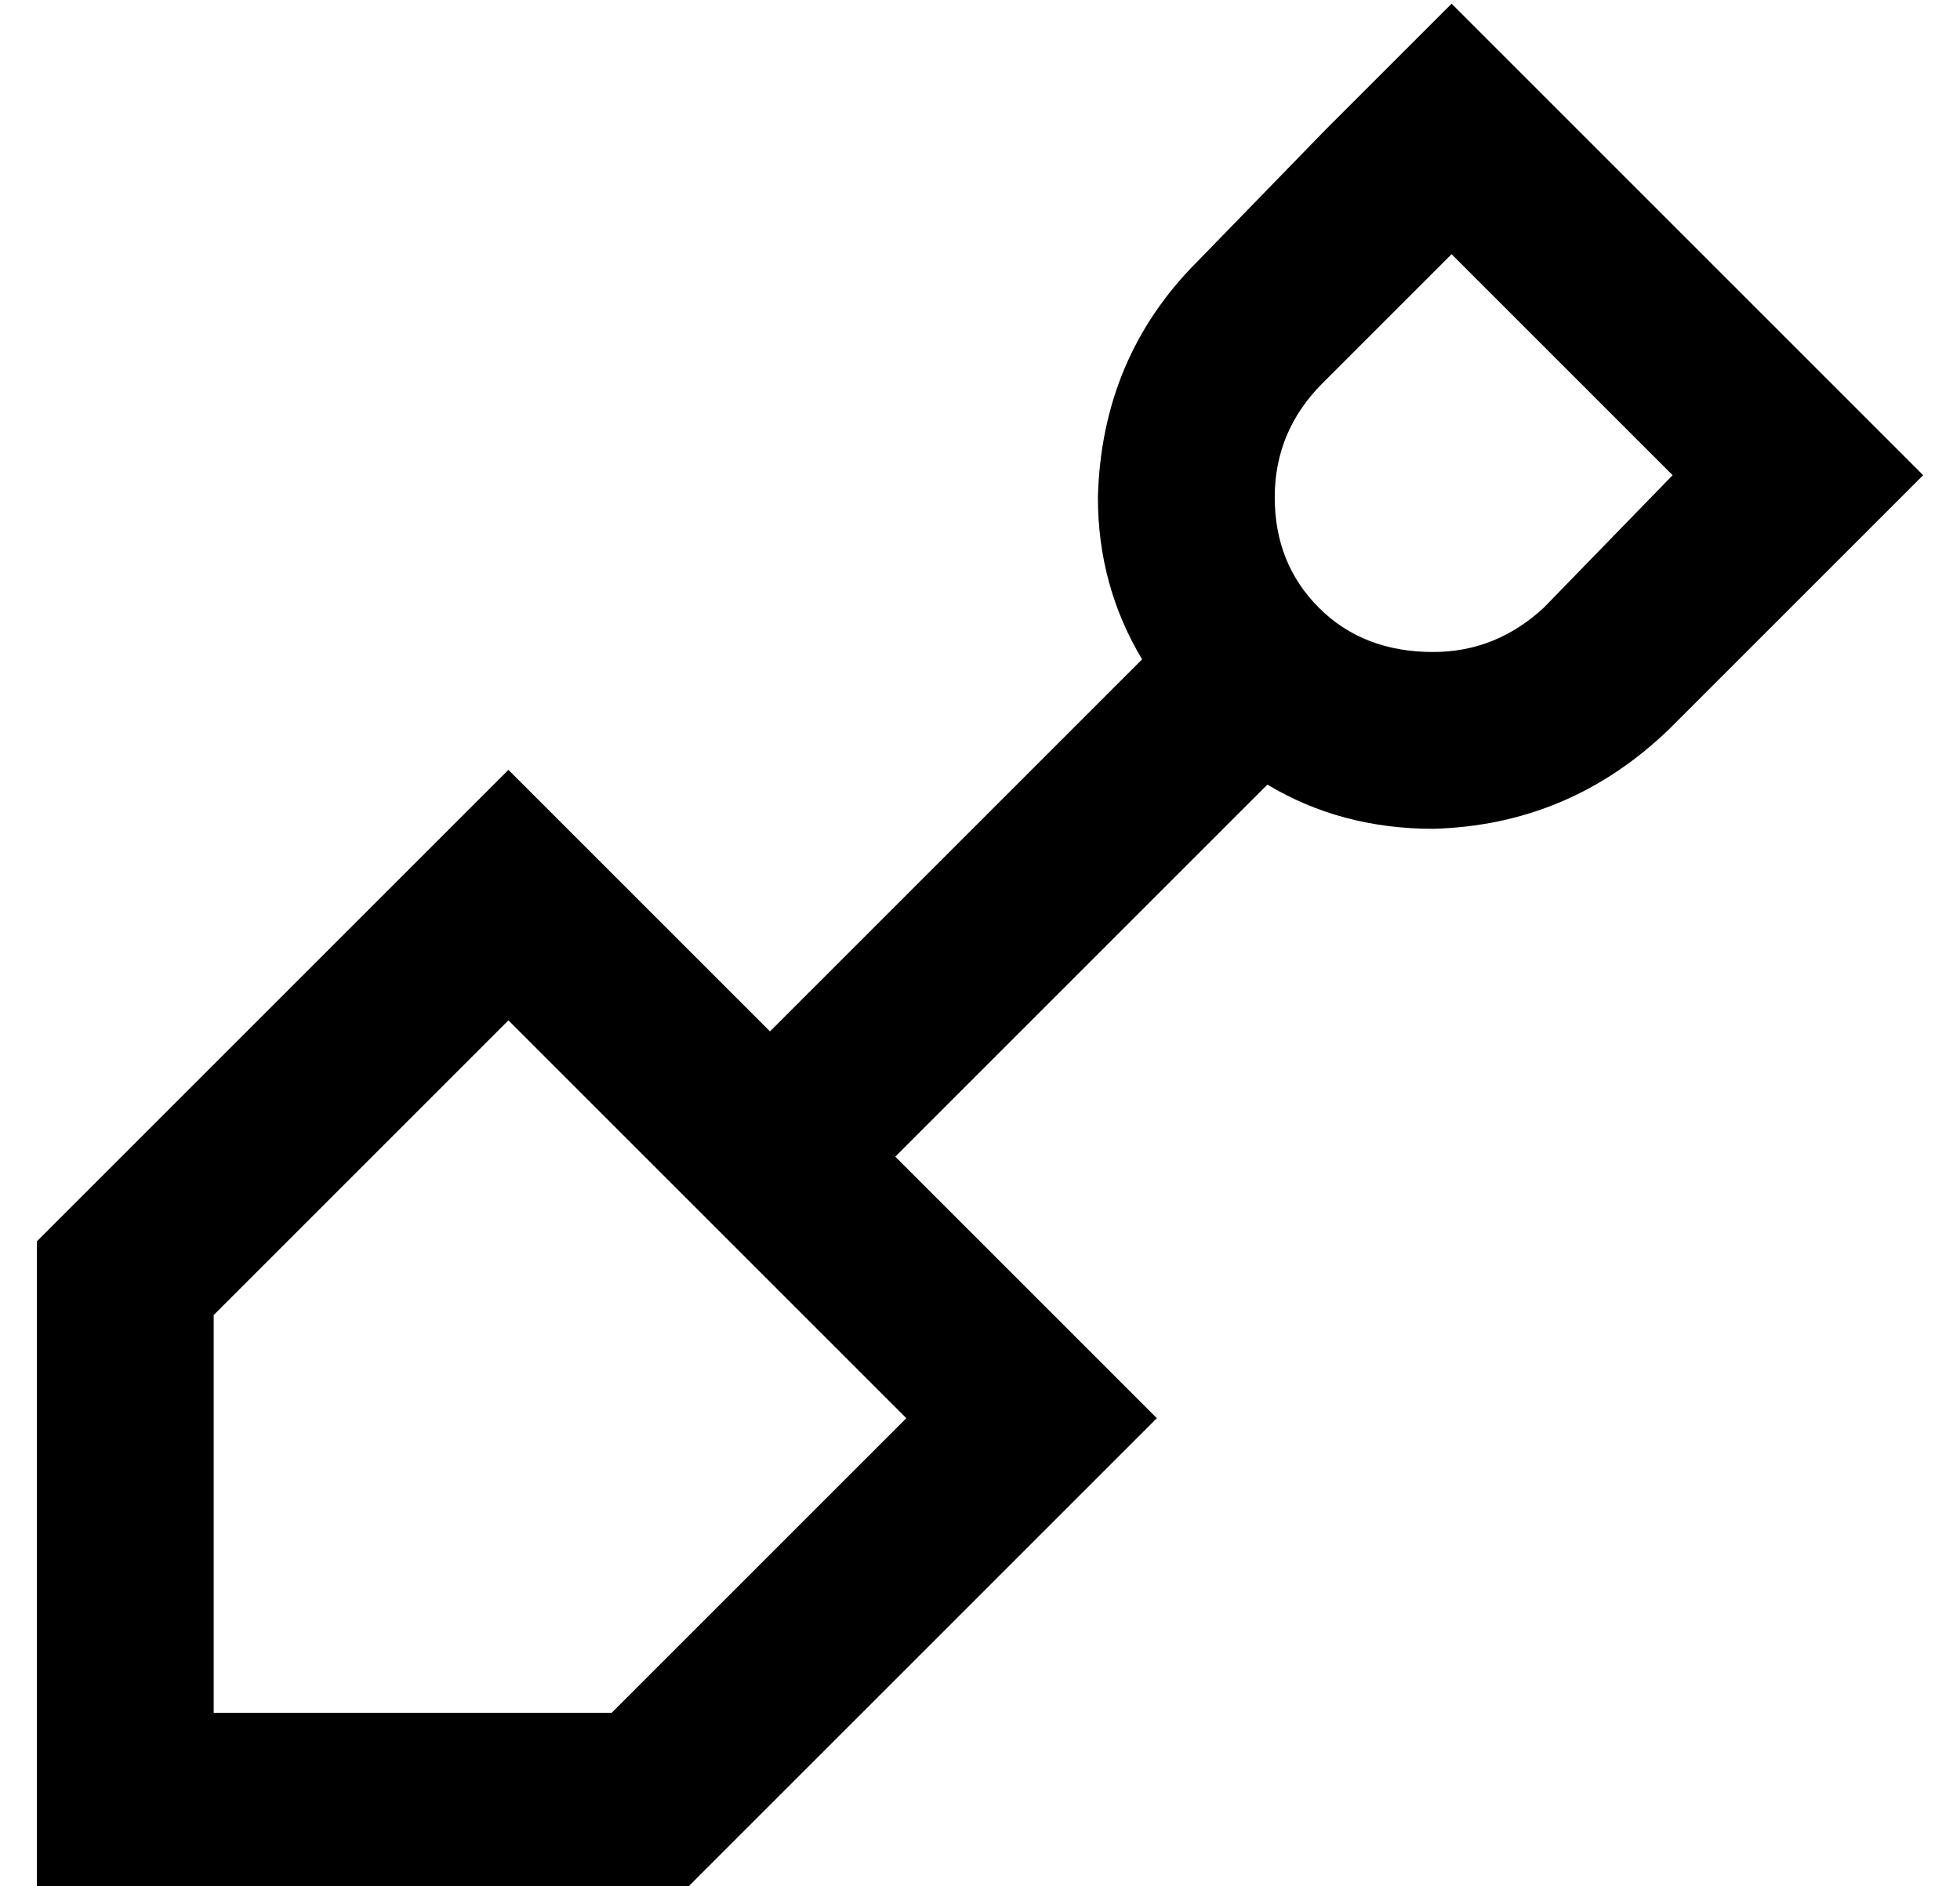 <?xml version="1.0" standalone="no"?>
<!DOCTYPE svg PUBLIC "-//W3C//DTD SVG 1.1//EN" "http://www.w3.org/Graphics/SVG/1.1/DTD/svg11.dtd" >
<svg xmlns="http://www.w3.org/2000/svg" xmlns:xlink="http://www.w3.org/1999/xlink" version="1.1" viewBox="-10 -40 532 512">
   <path fill="currentColor"
d="M350 -5l34 -34l-34 34l34 -34l34 34v0l60 60v0l34 34v0l-34 34v0l-35 35v0q-27 26 -64 27q-25 0 -45 -12l-101 101v0l37 37v0l34 34v0l-34 34v0l-94 94v0h-128h-48v-48v0v-128v0l94 -94v0l34 -34v0l34 34v0l37 37v0l101 -101v0q-12 -20 -12 -44q1 -38 27 -64l35 -36v0z
M444 89l-60 -60l60 60l-60 -60l-35 35v0q-13 13 -13 31t12 30t31 12q17 0 30 -12l35 -36v0zM48 425h108h-108h108l80 -80v0l-108 -108v0l-80 80v0v108v0z" />
</svg>
